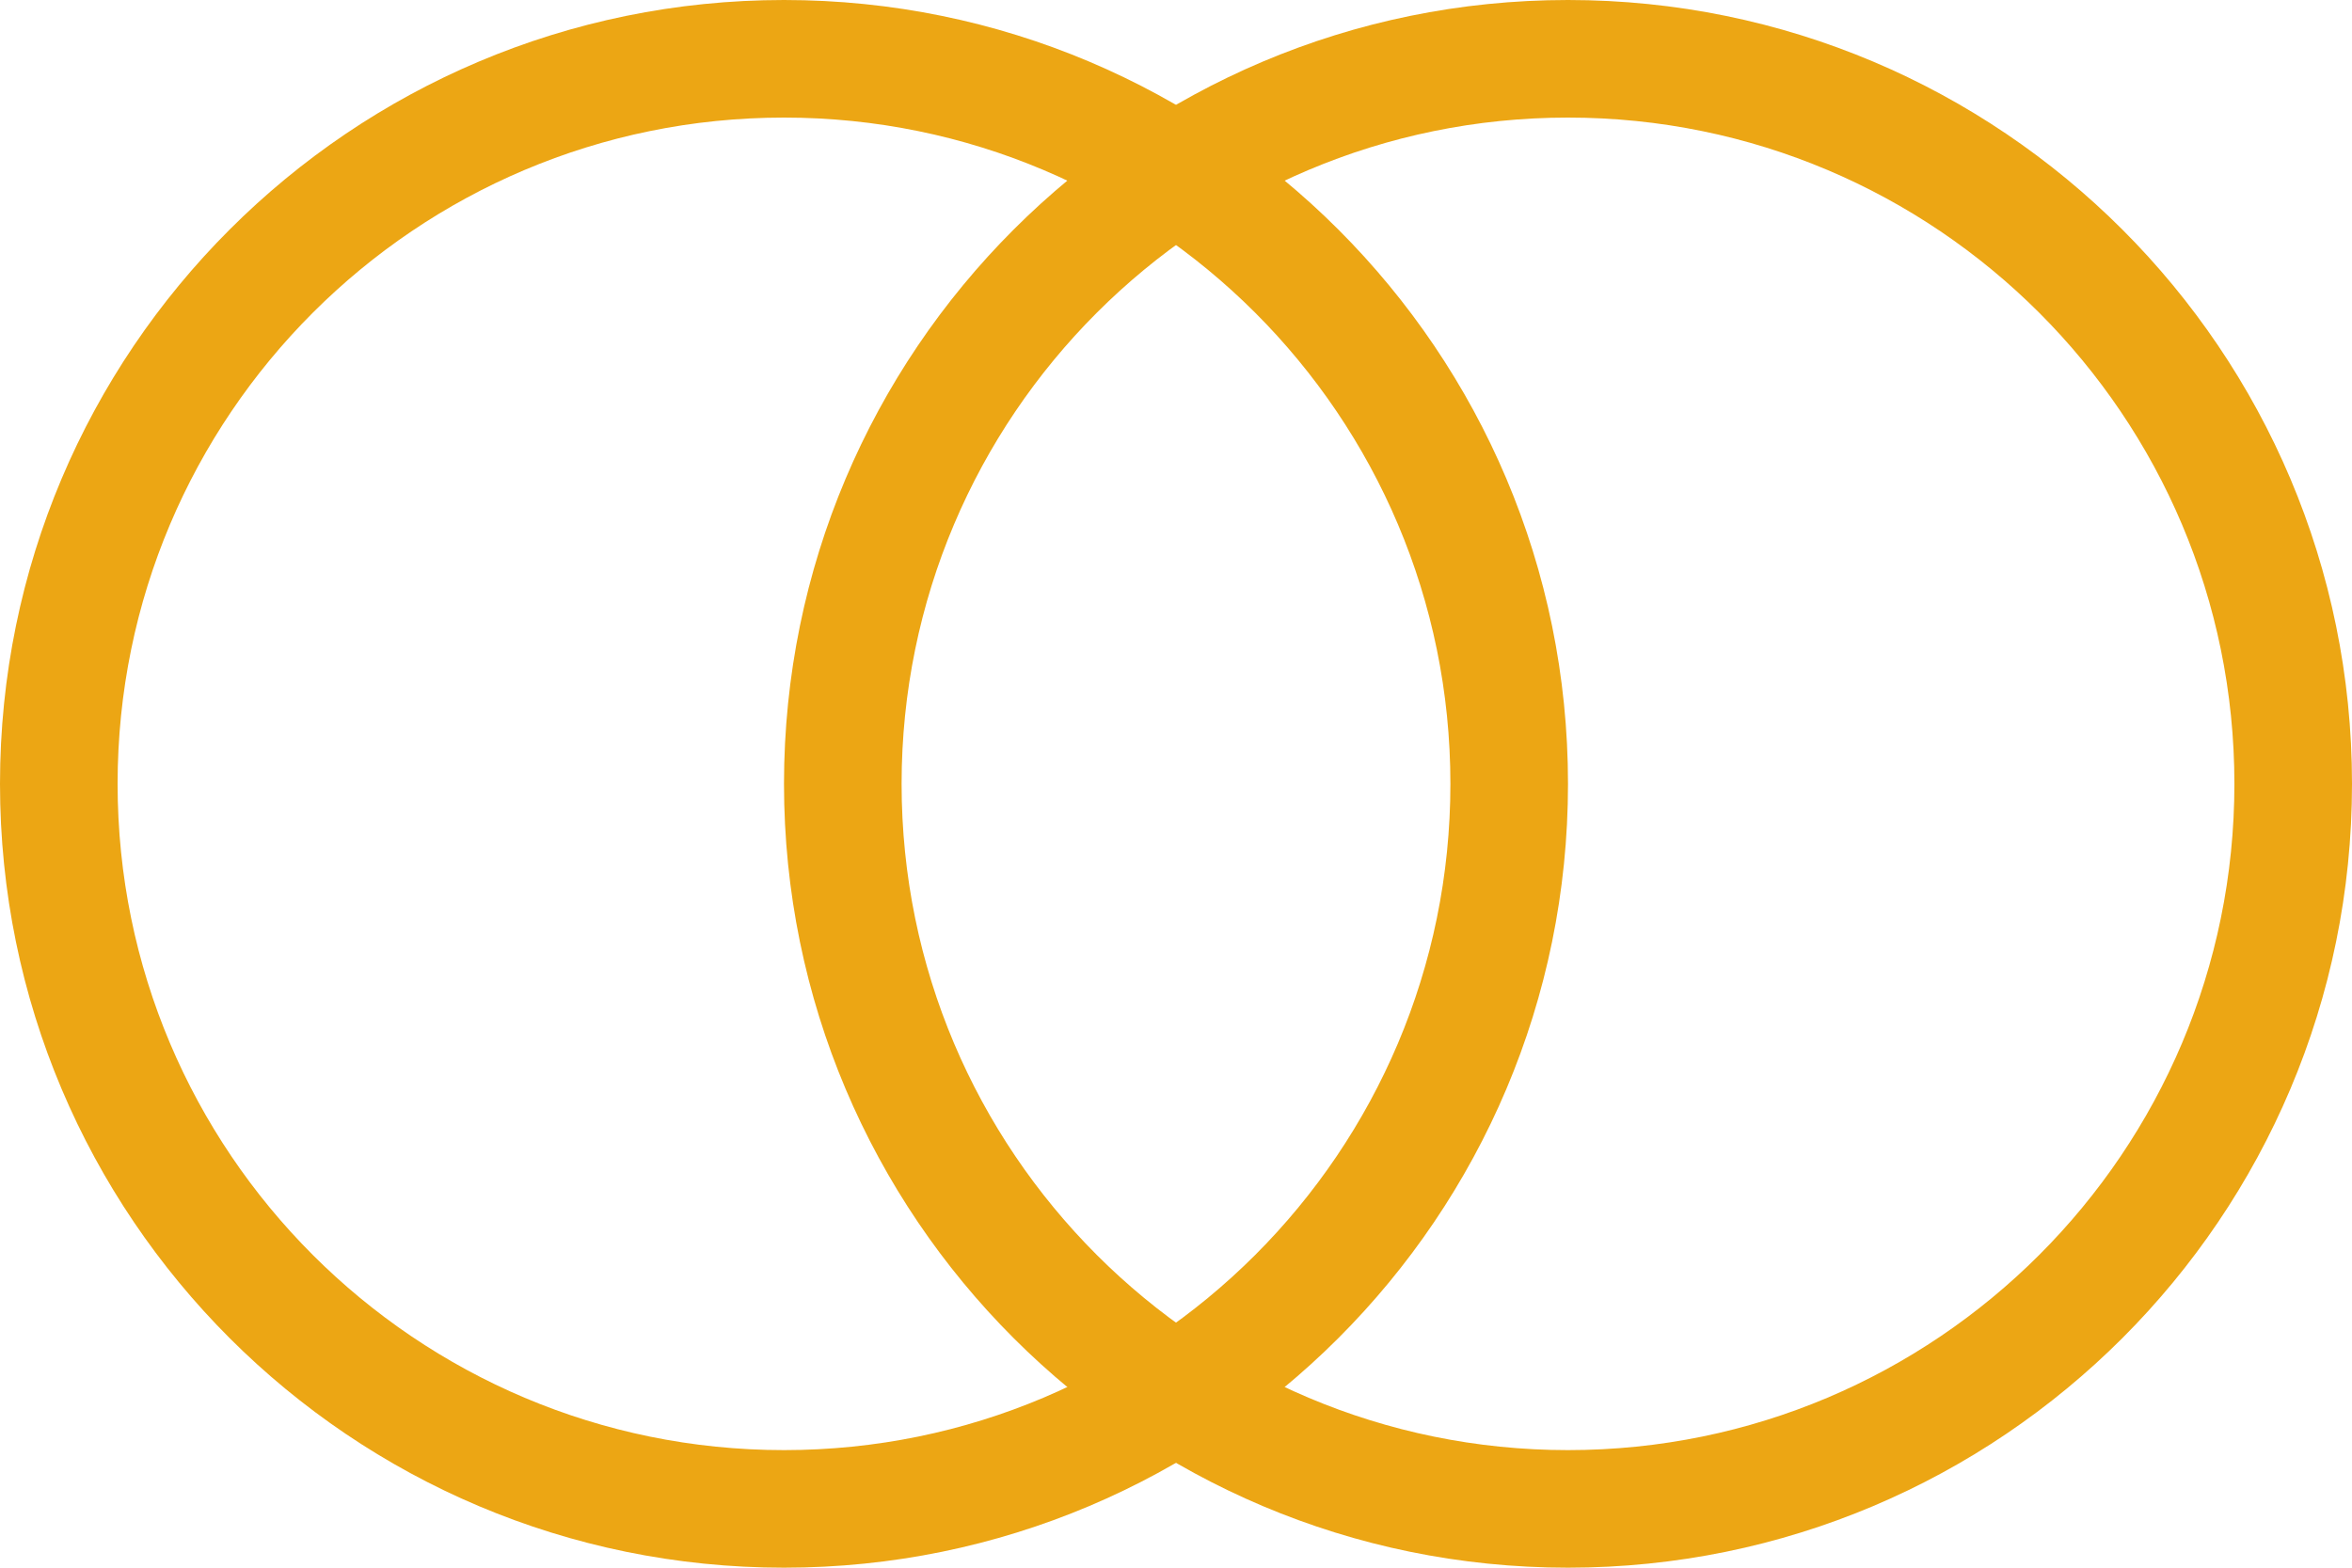 <svg width="30" height="20" viewBox="0 0 30 20" fill="none" xmlns="http://www.w3.org/2000/svg">
<path fill-rule="evenodd" clip-rule="evenodd" d="M10 18.5C14.694 18.5 18.5 14.694 18.5 10C18.5 5.306 14.694 1.5 10 1.5C5.306 1.5 1.5 5.306 1.5 10C1.5 14.694 5.306 18.5 10 18.5ZM10 20C15.523 20 20 15.523 20 10C20 4.477 15.523 0 10 0C4.477 0 0 4.477 0 10C0 15.523 4.477 20 10 20Z" fill="#ECA614"/>
<path fill-rule="evenodd" clip-rule="evenodd" d="M20 18.5C24.694 18.5 28.5 14.694 28.5 10C28.5 5.306 24.694 1.5 20 1.5C15.306 1.5 11.5 5.306 11.5 10C11.5 14.694 15.306 18.5 20 18.5ZM20 20C25.523 20 30 15.523 30 10C30 4.477 25.523 0 20 0C14.477 0 10 4.477 10 10C10 15.523 14.477 20 20 20Z" fill="#ECA614"/>
</svg>
